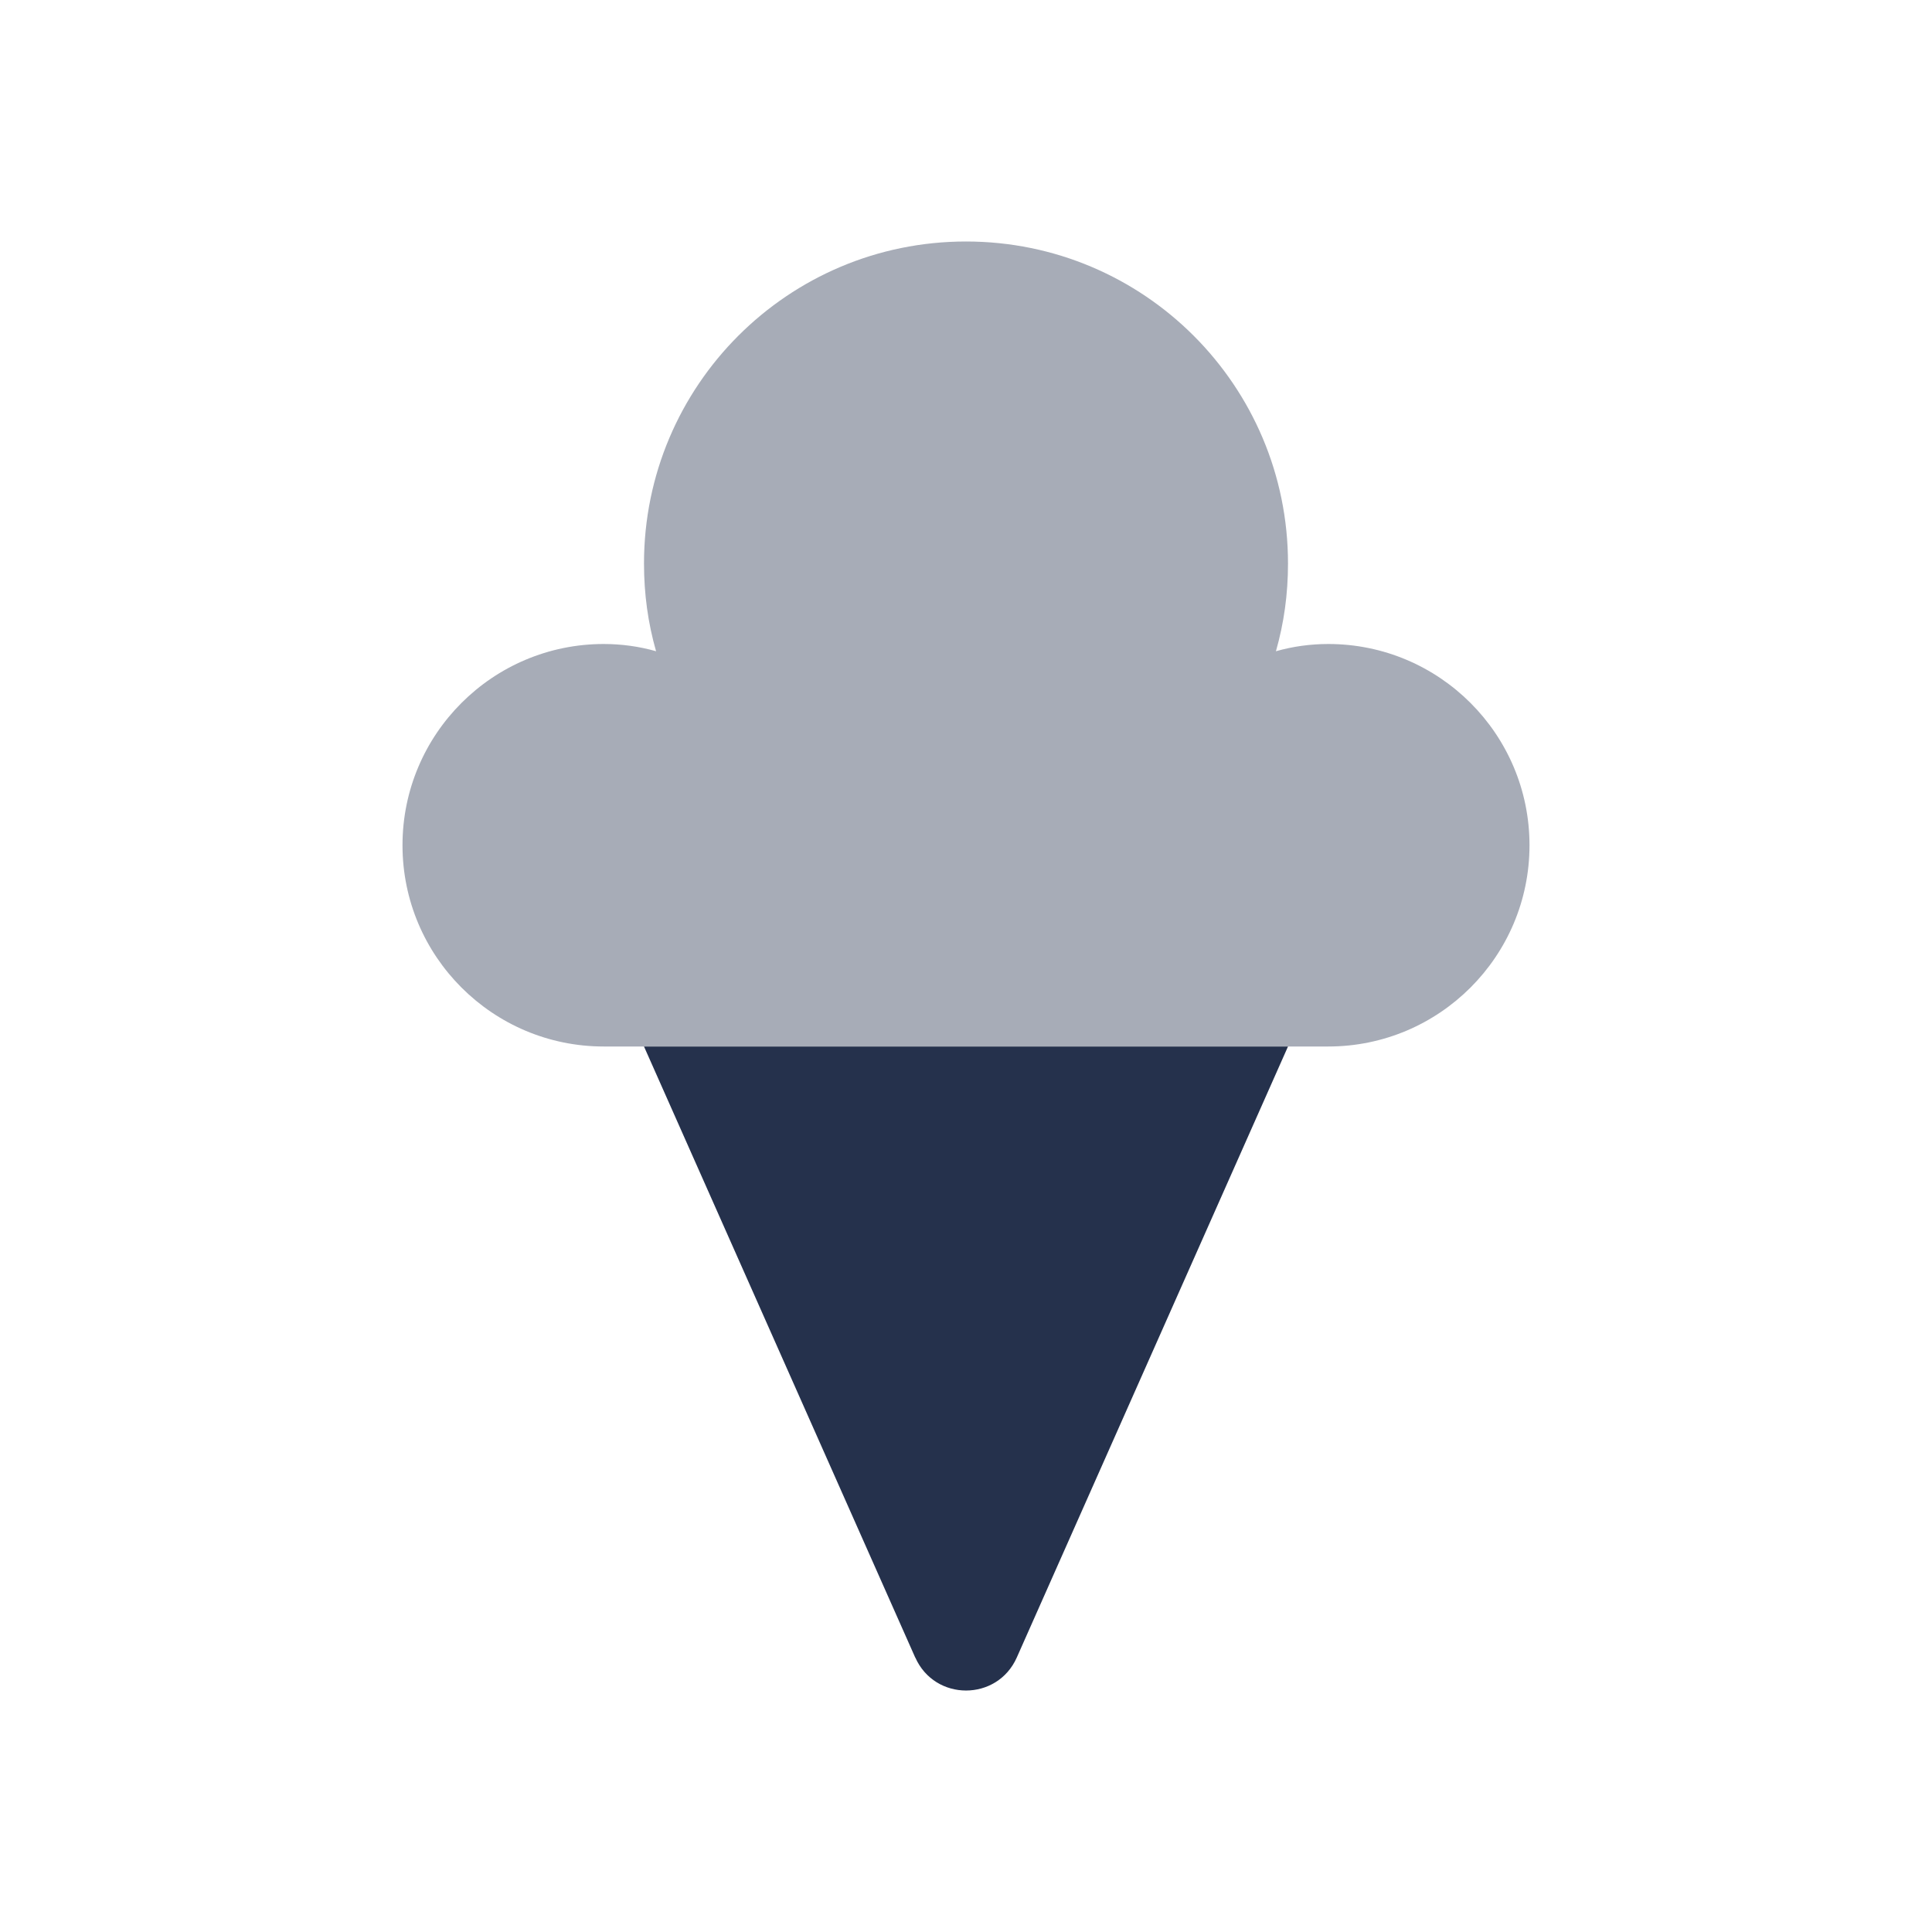 <?xml version="1.0" encoding="UTF-8"?>
<svg id="Layer_7" data-name="Layer 7" xmlns="http://www.w3.org/2000/svg" viewBox="0 0 24 24">
    <defs>
        <style>   .cls-1, .cls-2 {   fill: #25314c;   }
   .cls-2 {   opacity: .4;   }
        </style>
    </defs>
    <g id="ice-cream">
        <path class="cls-1" d="m11.369,20.59l-3.369-7.59h8l-3.369,7.59c-.243.547-1.018.547-1.261,0Z"/>
        <path class="cls-2"     d="m7.5,13c-1.38,0-2.5-1.12-2.5-2.5s1.12-2.5,2.5-2.5c.22,0,.44.03.65.09-.1-.35-.15-.71-.15-1.09,0-2.21,1.79-4,4-4s4,1.79,4,4c0,.38-.05.74-.15,1.09.21-.06.43-.09.65-.09,1.38,0,2.5,1.12,2.5,2.5s-1.12,2.5-2.5,2.5H7.5Z"/>
    </g>
</svg>